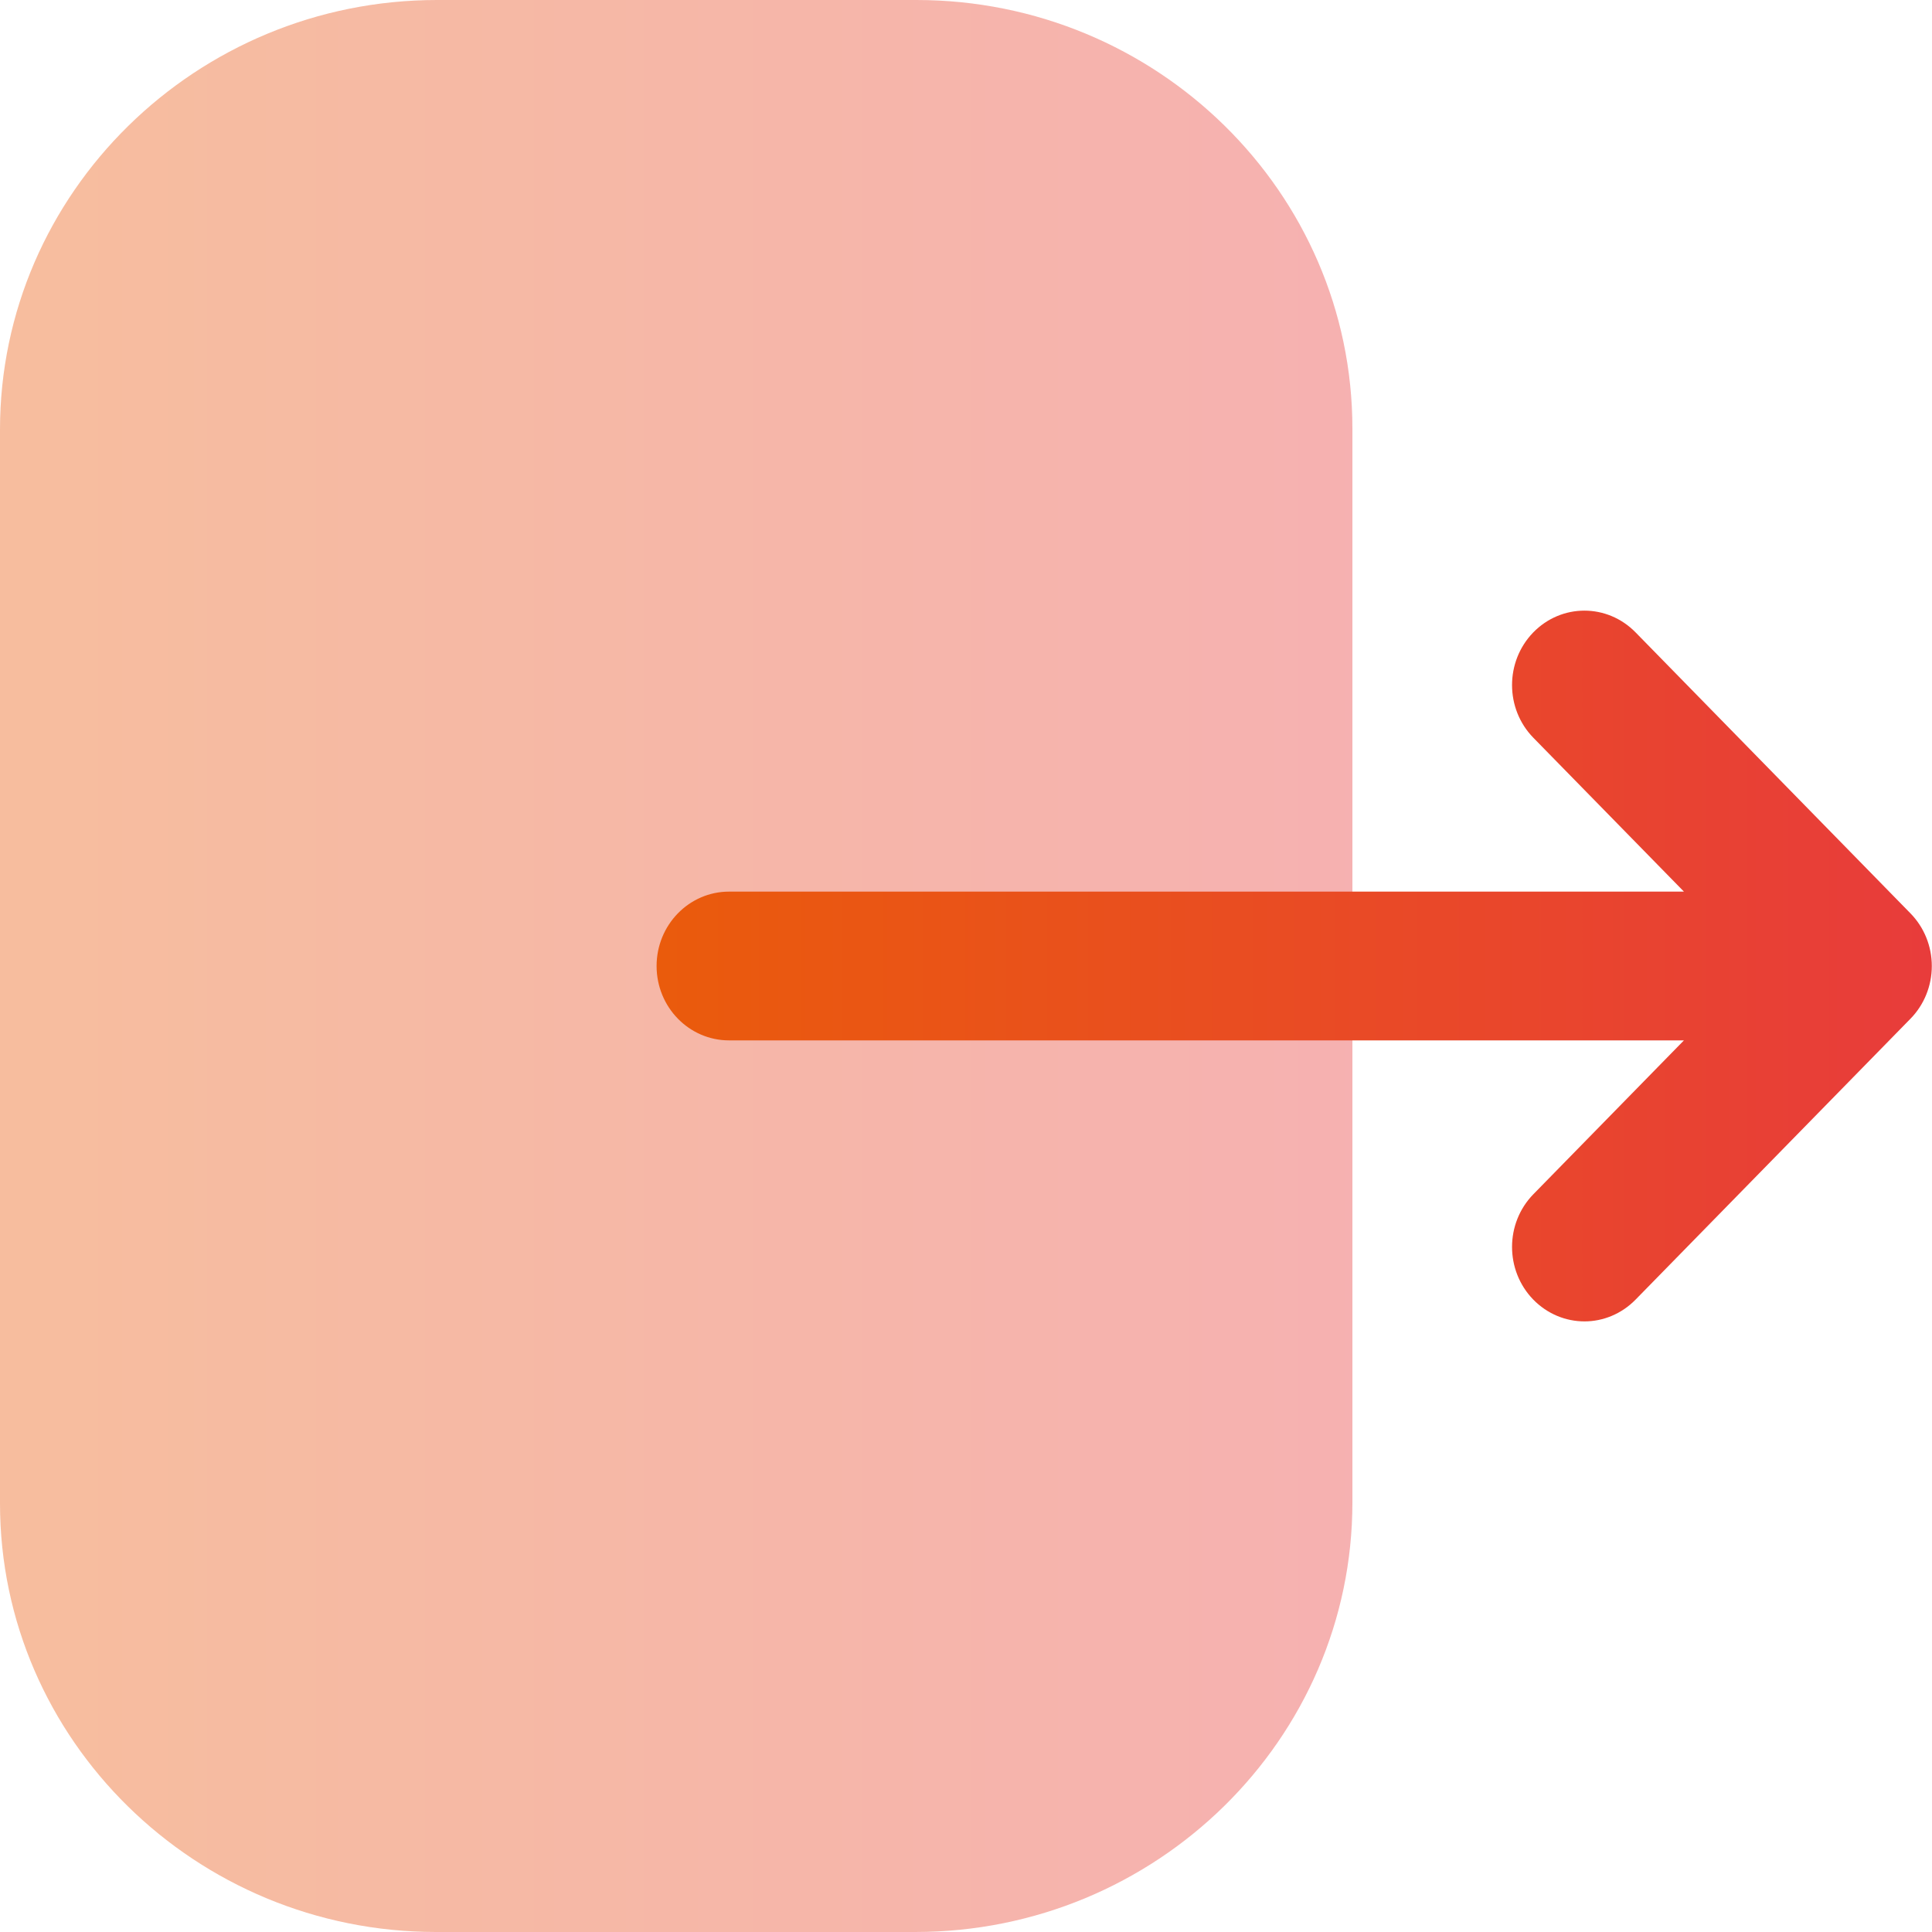 <svg width="20" height="20" viewBox="0 0 20 20" fill="none" xmlns="http://www.w3.org/2000/svg">
<path opacity="0.4" d="M0 4.447C0 1.996 2.03 0 4.525 0H9.486C11.975 0 14 1.99 14 4.437V15.553C14 18.005 11.97 20 9.474 20H4.515C2.025 20 0 18.01 0 15.563V14.623V4.447Z" fill="url(#paint0_linear_3058_3957)"/>
<path d="M19.777 9.455L16.931 6.546C16.637 6.246 16.164 6.246 15.871 6.548C15.579 6.85 15.58 7.337 15.873 7.637L17.432 9.23H15.937H7.547C7.133 9.23 6.797 9.575 6.797 10C6.797 10.426 7.133 10.77 7.547 10.77H17.432L15.873 12.363C15.58 12.663 15.579 13.15 15.871 13.452C16.018 13.603 16.21 13.679 16.403 13.679C16.593 13.679 16.785 13.603 16.931 13.454L19.777 10.546C19.919 10.401 19.998 10.205 19.998 10C19.998 9.796 19.919 9.6 19.777 9.455Z" fill="url(#paint1_linear_3058_3957)"/>
<defs>
<linearGradient id="paint0_linear_3058_3957" x1="14" y1="9.984" x2="2.74395e-07" y2="9.984" gradientUnits="userSpaceOnUse">
<stop stop-color="#E83C3B"/>
<stop offset="1" stop-color="#EA5B0C"/>
</linearGradient>
<linearGradient id="paint1_linear_3058_3957" x1="19.998" y1="9.994" x2="6.797" y2="9.994" gradientUnits="userSpaceOnUse">
<stop stop-color="#E83C3B"/>
<stop offset="1" stop-color="#EA5B0C"/>
</linearGradient>
</defs>
</svg>
